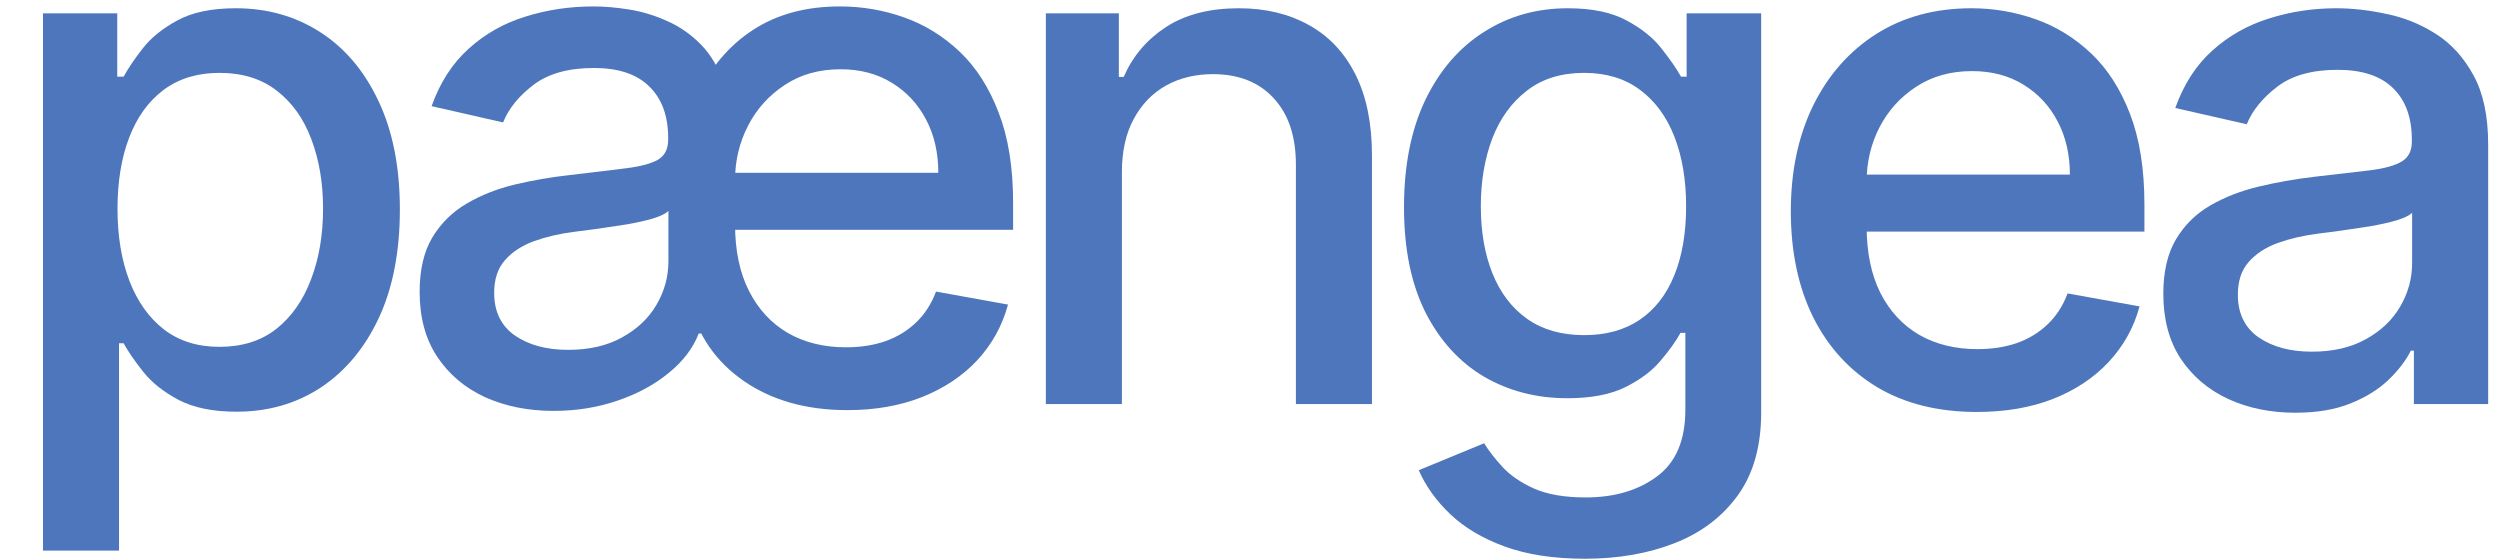 <?xml version="1.0" encoding="UTF-8" standalone="no"?><svg width='349' height='78' viewBox='0 0 349 78' fill='none' xmlns='http://www.w3.org/2000/svg'>
<path d='M275.959 57.51C270.585 57.51 265.956 56.362 262.074 54.065C258.215 51.745 255.232 48.49 253.125 44.3C251.042 40.086 250 35.15 250 29.491C250 23.904 251.042 18.98 253.125 14.719C255.232 10.457 258.168 7.131 261.932 4.74C265.72 2.349 270.147 1.153 275.213 1.153C278.291 1.153 281.274 1.662 284.162 2.68C287.05 3.698 289.643 5.296 291.939 7.474C294.235 9.652 296.046 12.481 297.372 15.962C298.698 19.418 299.361 23.62 299.361 28.568V32.332H256.001V24.378H288.956C288.956 21.584 288.388 19.11 287.251 16.956C286.115 14.778 284.517 13.062 282.457 11.807C280.421 10.552 278.03 9.925 275.284 9.925C272.301 9.925 269.697 10.659 267.472 12.126C265.27 13.57 263.565 15.464 262.358 17.808C261.174 20.128 260.582 22.649 260.582 25.372V31.587C260.582 35.232 261.222 38.334 262.5 40.891C263.802 43.447 265.613 45.401 267.933 46.75C270.253 48.076 272.964 48.739 276.065 48.739C278.078 48.739 279.912 48.455 281.57 47.886C283.227 47.294 284.659 46.419 285.866 45.258C287.074 44.098 287.997 42.666 288.636 40.962L298.686 42.773C297.881 45.732 296.437 48.324 294.354 50.55C292.294 52.751 289.702 54.468 286.577 55.699C283.475 56.906 279.936 57.51 275.959 57.51Z' fill='#4E76BC'/>
<path d='M320.43 57.616C316.974 57.616 313.849 56.977 311.055 55.699C308.262 54.397 306.048 52.515 304.415 50.053C302.805 47.59 302 44.572 302 40.997C302 37.919 302.592 35.386 303.776 33.398C304.959 31.409 306.557 29.835 308.57 28.675C310.582 27.515 312.831 26.639 315.317 26.047C317.803 25.455 320.336 25.005 322.916 24.697C326.183 24.319 328.835 24.011 330.871 23.774C332.907 23.514 334.386 23.099 335.31 22.531C336.233 21.963 336.695 21.04 336.695 19.761V19.513C336.695 16.411 335.819 14.008 334.067 12.304C332.339 10.599 329.758 9.747 326.325 9.747C322.75 9.747 319.933 10.54 317.874 12.126C315.838 13.689 314.429 15.429 313.648 17.346L303.669 15.074C304.853 11.759 306.581 9.084 308.854 7.048C311.15 4.989 313.79 3.497 316.773 2.574C319.756 1.627 322.893 1.153 326.183 1.153C328.361 1.153 330.67 1.414 333.108 1.935C335.57 2.432 337.866 3.355 339.997 4.704C342.152 6.054 343.915 7.983 345.288 10.493C346.661 12.979 347.348 16.21 347.348 20.187V56.409H336.979V48.952H336.553C335.866 50.325 334.836 51.674 333.463 53C332.09 54.326 330.326 55.426 328.172 56.303C326.018 57.178 323.437 57.616 320.43 57.616ZM322.739 49.094C325.674 49.094 328.184 48.514 330.267 47.354C332.374 46.194 333.972 44.678 335.061 42.808C336.174 40.914 336.73 38.89 336.73 36.736V29.704C336.351 30.083 335.617 30.438 334.528 30.77C333.463 31.078 332.244 31.35 330.871 31.587C329.498 31.8 328.16 32.001 326.858 32.19C325.556 32.356 324.467 32.498 323.591 32.616C321.531 32.877 319.649 33.315 317.945 33.93C316.264 34.546 314.914 35.434 313.896 36.594C312.902 37.73 312.405 39.245 312.405 41.139C312.405 43.767 313.375 45.756 315.317 47.105C317.258 48.431 319.732 49.094 322.739 49.094Z' fill='#4E76BC'/>
<path d='M221.249 78C216.916 78 213.188 77.432 210.062 76.295C206.961 75.159 204.428 73.656 202.463 71.785C200.498 69.915 199.03 67.867 198.06 65.642L207.186 61.878C207.825 62.919 208.678 64.02 209.743 65.18C210.832 66.364 212.3 67.37 214.146 68.199C216.017 69.027 218.42 69.442 221.355 69.442C225.38 69.442 228.706 68.459 231.334 66.494C233.962 64.553 235.276 61.452 235.276 57.19V46.466H234.601C233.962 47.626 233.038 48.916 231.831 50.337C230.647 51.757 229.014 52.988 226.93 54.03C224.847 55.071 222.136 55.592 218.798 55.592C214.49 55.592 210.607 54.586 207.151 52.574C203.718 50.538 200.995 47.543 198.983 43.589C196.994 39.612 196 34.723 196 28.923C196 23.123 196.982 18.151 198.947 14.008C200.936 9.865 203.659 6.693 207.115 4.491C210.571 2.266 214.49 1.153 218.869 1.153C222.255 1.153 224.989 1.722 227.072 2.858C229.156 3.971 230.777 5.273 231.938 6.764C233.121 8.256 234.033 9.57 234.672 10.706H235.453V1.864H245.858V57.616C245.858 62.304 244.769 66.151 242.591 69.158C240.413 72.164 237.465 74.39 233.749 75.834C230.055 77.278 225.889 78 221.249 78ZM221.142 46.785C224.196 46.785 226.777 46.075 228.884 44.655C231.014 43.211 232.624 41.151 233.713 38.476C234.826 35.777 235.382 32.545 235.382 28.781C235.382 25.112 234.838 21.88 233.749 19.087C232.66 16.293 231.062 14.115 228.955 12.553C226.848 10.966 224.243 10.173 221.142 10.173C217.946 10.173 215.283 11.002 213.152 12.659C211.021 14.293 209.411 16.518 208.322 19.335C207.257 22.152 206.724 25.301 206.724 28.781C206.724 32.356 207.269 35.493 208.358 38.192C209.447 40.891 211.057 42.998 213.188 44.513C215.342 46.028 217.993 46.785 221.142 46.785Z' fill='#4E76BC'/>
<path d='M156.618 24.023V56.409H146V1.864H156.192V10.741H156.866C158.121 7.853 160.086 5.533 162.761 3.781C165.46 2.029 168.857 1.153 172.953 1.153C176.67 1.153 179.925 1.935 182.719 3.497C185.512 5.036 187.679 7.332 189.217 10.386C190.756 13.44 191.526 17.216 191.526 21.714V56.409H180.908V22.993C180.908 19.039 179.878 15.95 177.818 13.724C175.759 11.475 172.929 10.351 169.331 10.351C166.869 10.351 164.679 10.883 162.761 11.949C160.867 13.014 159.364 14.577 158.251 16.636C157.162 18.672 156.618 21.134 156.618 24.023Z' fill='#4E76BC'/>
<path d='M6 76.864V1.864H16.369V10.706H17.257C17.873 9.57 18.76 8.256 19.921 6.764C21.081 5.273 22.69 3.971 24.75 2.858C26.81 1.722 29.532 1.153 32.918 1.153C37.321 1.153 41.251 2.266 44.707 4.491C48.164 6.717 50.874 9.925 52.84 14.115C54.828 18.305 55.822 23.348 55.822 29.243C55.822 35.138 54.84 40.192 52.875 44.406C50.91 48.596 48.211 51.828 44.778 54.101C41.346 56.35 37.428 57.474 33.024 57.474C29.71 57.474 26.999 56.918 24.892 55.805C22.809 54.693 21.175 53.391 19.991 51.899C18.808 50.408 17.896 49.082 17.257 47.922H16.618V76.864H6ZM16.405 29.136C16.405 32.971 16.961 36.333 18.074 39.221C19.187 42.11 20.796 44.371 22.903 46.004C25.01 47.614 27.591 48.419 30.645 48.419C33.817 48.419 36.469 47.578 38.599 45.898C40.73 44.193 42.34 41.885 43.429 38.973C44.542 36.061 45.098 32.782 45.098 29.136C45.098 25.538 44.553 22.306 43.465 19.442C42.399 16.577 40.789 14.316 38.635 12.659C36.504 11.002 33.841 10.173 30.645 10.173C27.567 10.173 24.963 10.966 22.832 12.553C20.725 14.139 19.127 16.352 18.038 19.193C16.949 22.034 16.405 25.348 16.405 29.136Z' fill='#4E76BC'/>
<path d='M118.311 57.254C112.606 57.254 107.788 55.905 103.858 53.206C99.928 50.483 97.419 46.849 96.33 42.304L97.217 13.54C99.135 9.468 101.775 6.343 105.136 4.165C108.498 1.986 112.535 0.897 117.246 0.897C120.347 0.897 123.33 1.406 126.195 2.424C129.083 3.442 131.675 5.04 133.972 7.218C136.268 9.397 138.079 12.226 139.405 15.706C140.754 19.162 141.429 23.364 141.429 28.312V32.076H98.389V24.122H130.989C130.989 21.328 130.421 18.854 129.284 16.7C128.148 14.522 126.55 12.806 124.49 11.551C122.454 10.296 120.063 9.669 117.317 9.669C114.334 9.669 111.742 10.403 109.54 11.87C107.338 13.315 105.634 15.209 104.426 17.552C103.219 19.896 102.615 22.417 102.615 25.116V31.331C102.615 34.977 103.266 38.078 104.568 40.635C105.87 43.191 107.681 45.145 110.002 46.494C112.322 47.82 115.02 48.483 118.098 48.483C120.134 48.483 121.969 48.199 123.602 47.63C125.26 47.039 126.692 46.163 127.899 45.003C129.107 43.843 130.03 42.41 130.669 40.706L140.719 42.517C139.914 45.476 138.482 48.068 136.422 50.294C134.362 52.495 131.782 54.212 128.68 55.443C125.603 56.65 122.146 57.254 118.311 57.254ZM79.32 48.838C82.255 48.838 84.765 48.258 86.848 47.098C88.955 45.938 90.553 44.423 91.642 42.552C92.755 40.658 93.311 38.634 93.311 36.48V29.449C92.932 29.827 92.198 30.183 91.109 30.514C90.044 30.822 88.825 31.094 87.452 31.331C86.079 31.544 84.741 31.745 83.439 31.934C82.137 32.1 81.048 32.242 80.172 32.361C78.112 32.621 76.23 33.059 74.526 33.674C72.845 34.29 71.495 35.178 70.477 36.338C69.483 37.474 68.986 38.989 68.986 40.883C68.986 43.511 69.957 45.5 71.898 46.849C73.839 48.175 76.313 48.838 79.32 48.838ZM77.296 57.361C73.744 57.361 70.548 56.721 67.707 55.443C64.89 54.141 62.665 52.259 61.031 49.797C59.398 47.334 58.581 44.316 58.581 40.741C58.581 37.664 59.173 35.13 60.357 33.142C61.564 31.153 63.162 29.579 65.151 28.419C67.163 27.235 69.412 26.347 71.898 25.755C74.407 25.164 76.94 24.726 79.497 24.442C82.764 24.063 85.416 23.743 87.452 23.483C89.488 23.222 90.967 22.82 91.891 22.275C92.814 21.707 93.276 20.784 93.276 19.505V19.257C93.276 16.179 92.4 13.788 90.648 12.084C88.92 10.355 86.339 9.491 82.906 9.491C79.355 9.491 76.55 10.273 74.49 11.835C72.43 13.398 71.01 15.149 70.229 17.091L60.25 14.818C61.434 11.504 63.162 8.828 65.435 6.792C67.707 4.733 70.347 3.241 73.354 2.318C76.36 1.371 79.521 0.897 82.835 0.897C84.374 0.897 86.031 1.04 87.807 1.324C89.606 1.608 91.37 2.14 93.098 2.922C94.85 3.679 96.436 4.78 97.857 6.224C99.277 7.668 100.366 9.562 101.124 11.906L98.354 46.565H97.537C96.756 48.601 95.359 50.436 93.347 52.069C91.358 53.703 88.967 54.993 86.173 55.94C83.403 56.887 80.444 57.361 77.296 57.361Z' fill='#4E76BC'/>
</svg>
